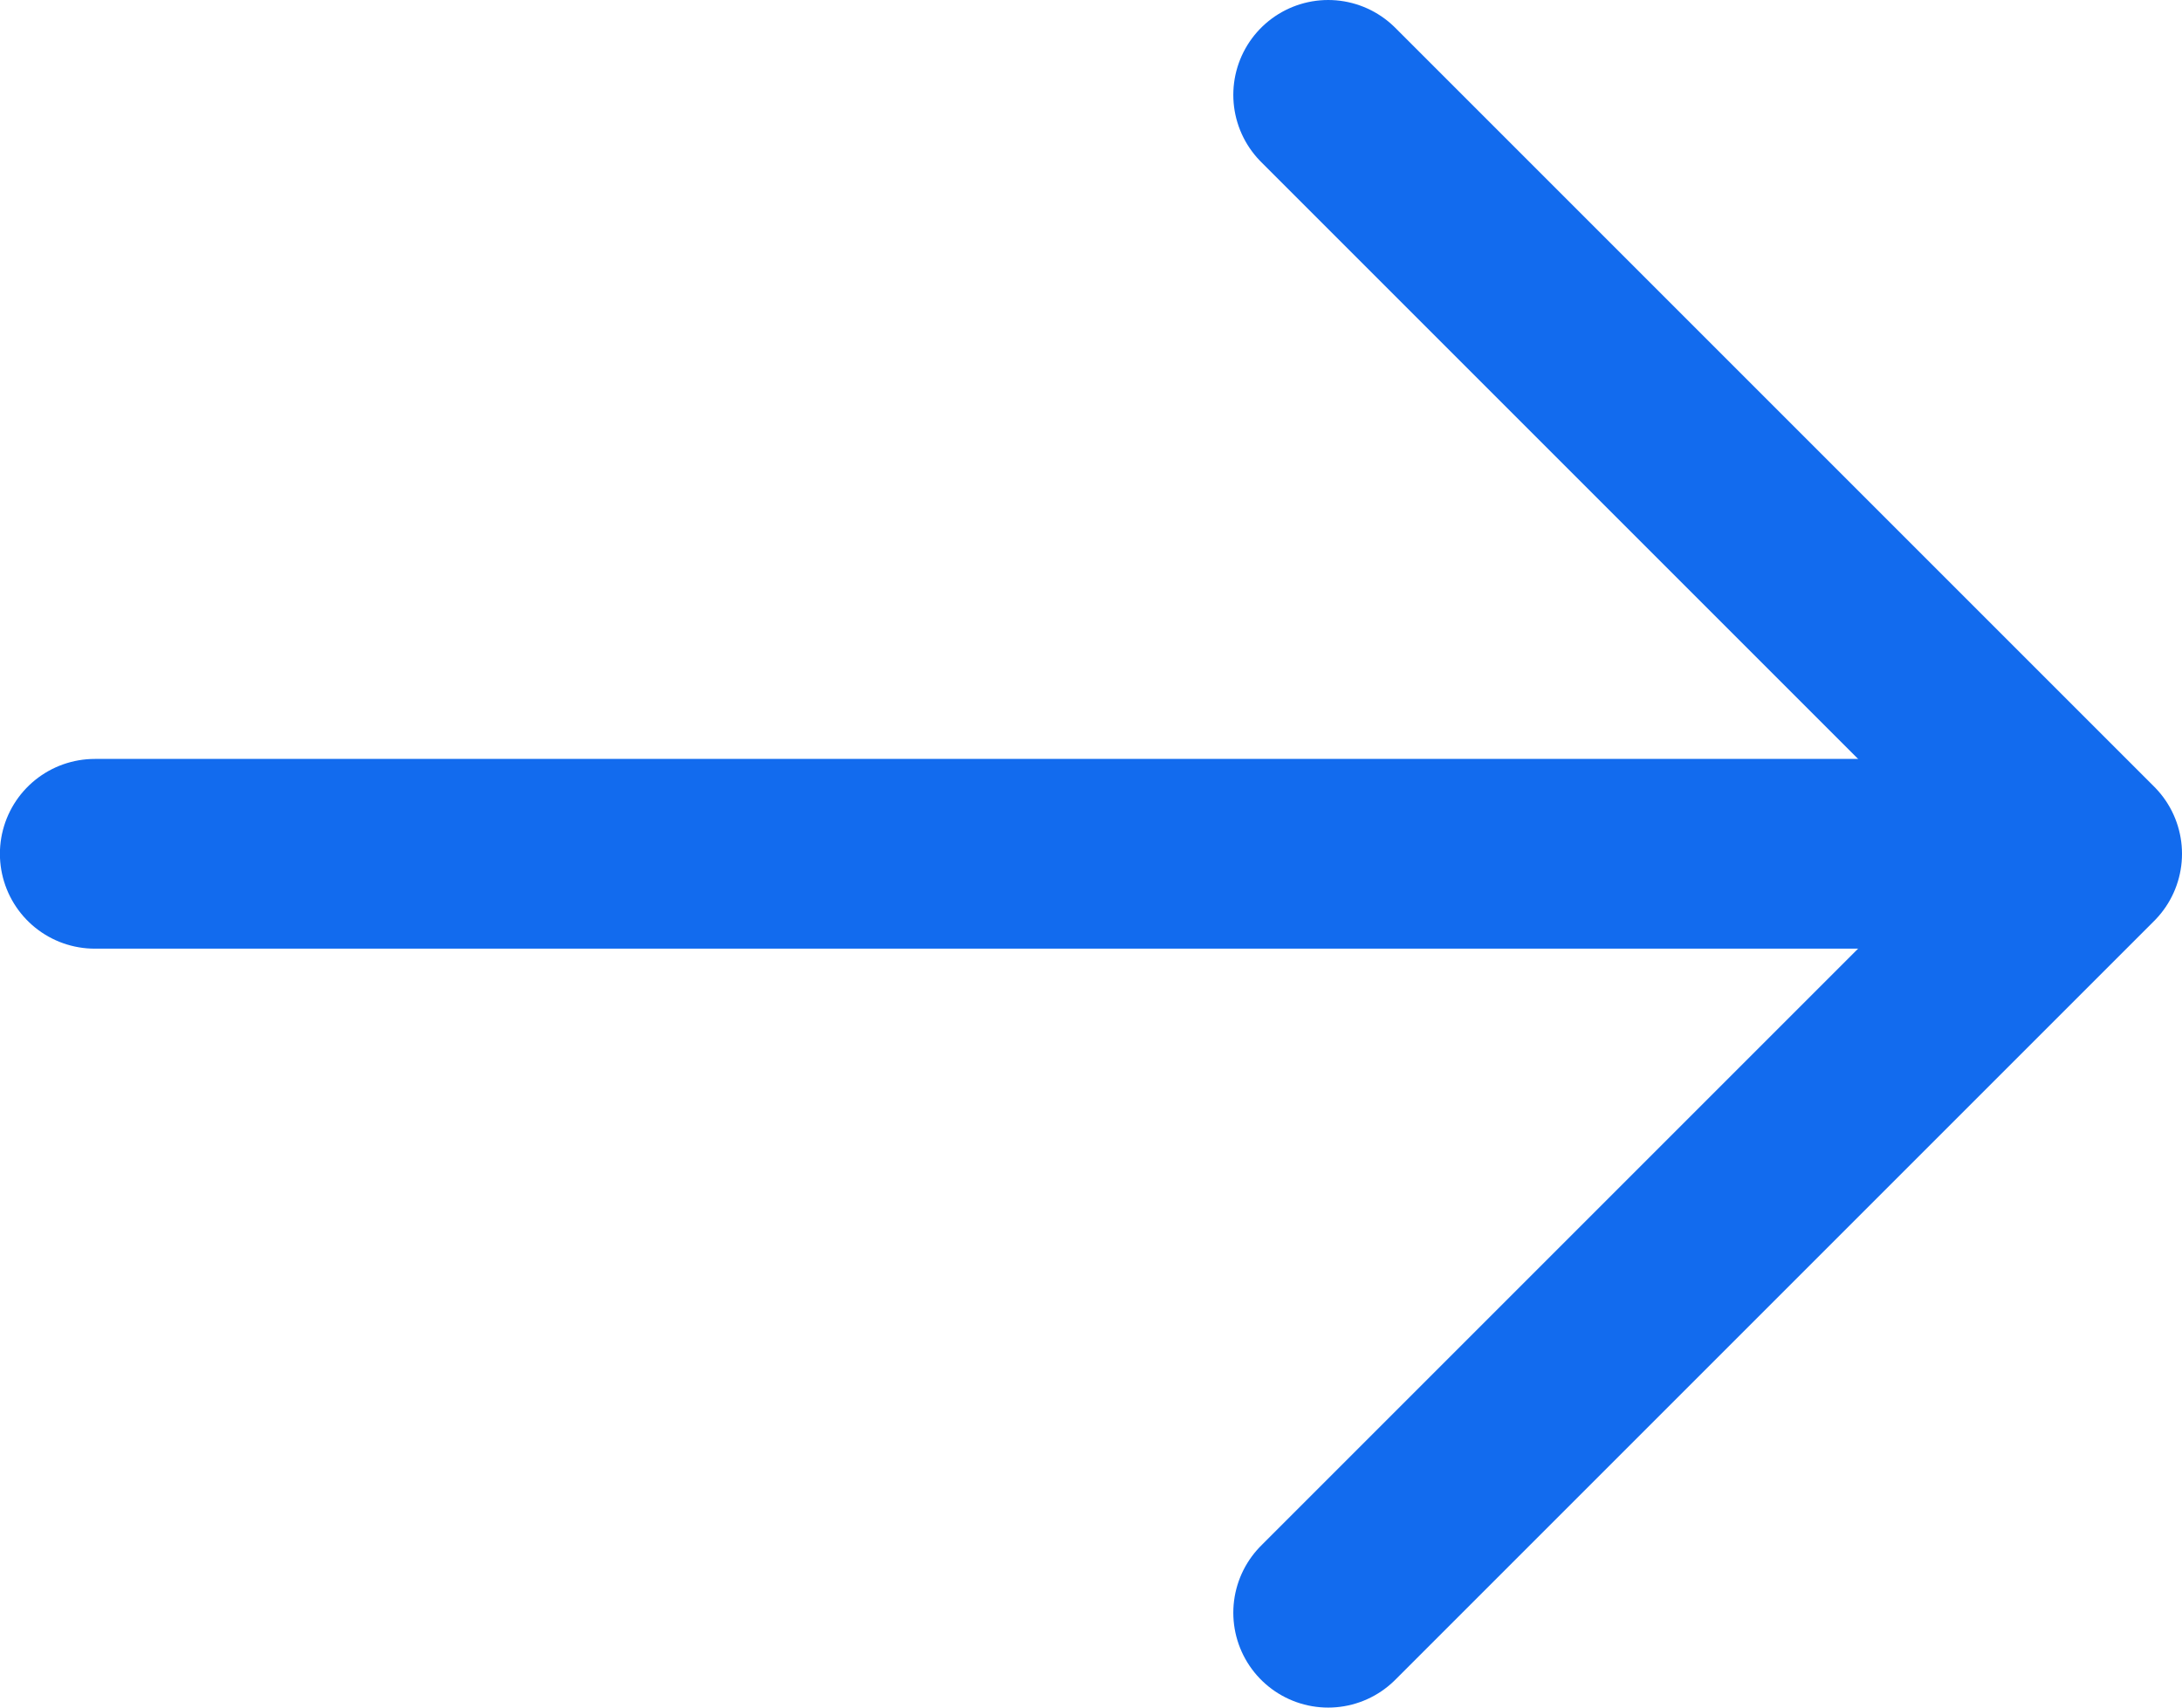 <?xml version="1.0" encoding="UTF-8" standalone="no"?>
<svg width="23px" height="18px" viewBox="0 0 23 18" version="1.1" xmlns="http://www.w3.org/2000/svg" xmlns:xlink="http://www.w3.org/1999/xlink" xmlns:sketch="http://www.bohemiancoding.com/sketch/ns">
    <!-- Generator: Sketch 3.4.4 (17249) - http://www.bohemiancoding.com/sketch -->
    <title>Go</title>
    <desc>Created with Sketch.</desc>
    <defs></defs>
    <g id="Page-1" stroke="none" stroke-width="1" fill="none" fill-rule="evenodd" sketch:type="MSPage">
        <g id="16-contacts" sketch:type="MSArtboardGroup" transform="translate(-1346, -1628)" stroke="#126BEE" stroke-width="2" stroke-linecap="round" stroke-linejoin="round">
            <g id="Footer" sketch:type="MSLayerGroup" transform="translate(250, 1440)">
                <g id="Subscribe" transform="translate(830, 72)" sketch:type="MSShapeGroup">
                    <g id="Go" transform="translate(266, 117)">
                        <path d="M14,0 L22,8 L14,16" id="Path-7949"></path>
                        <path d="M0.999,8 L20,8" id="Path-7950"></path>
                    </g>
                </g>
            </g>
        </g>
    </g>
</svg>